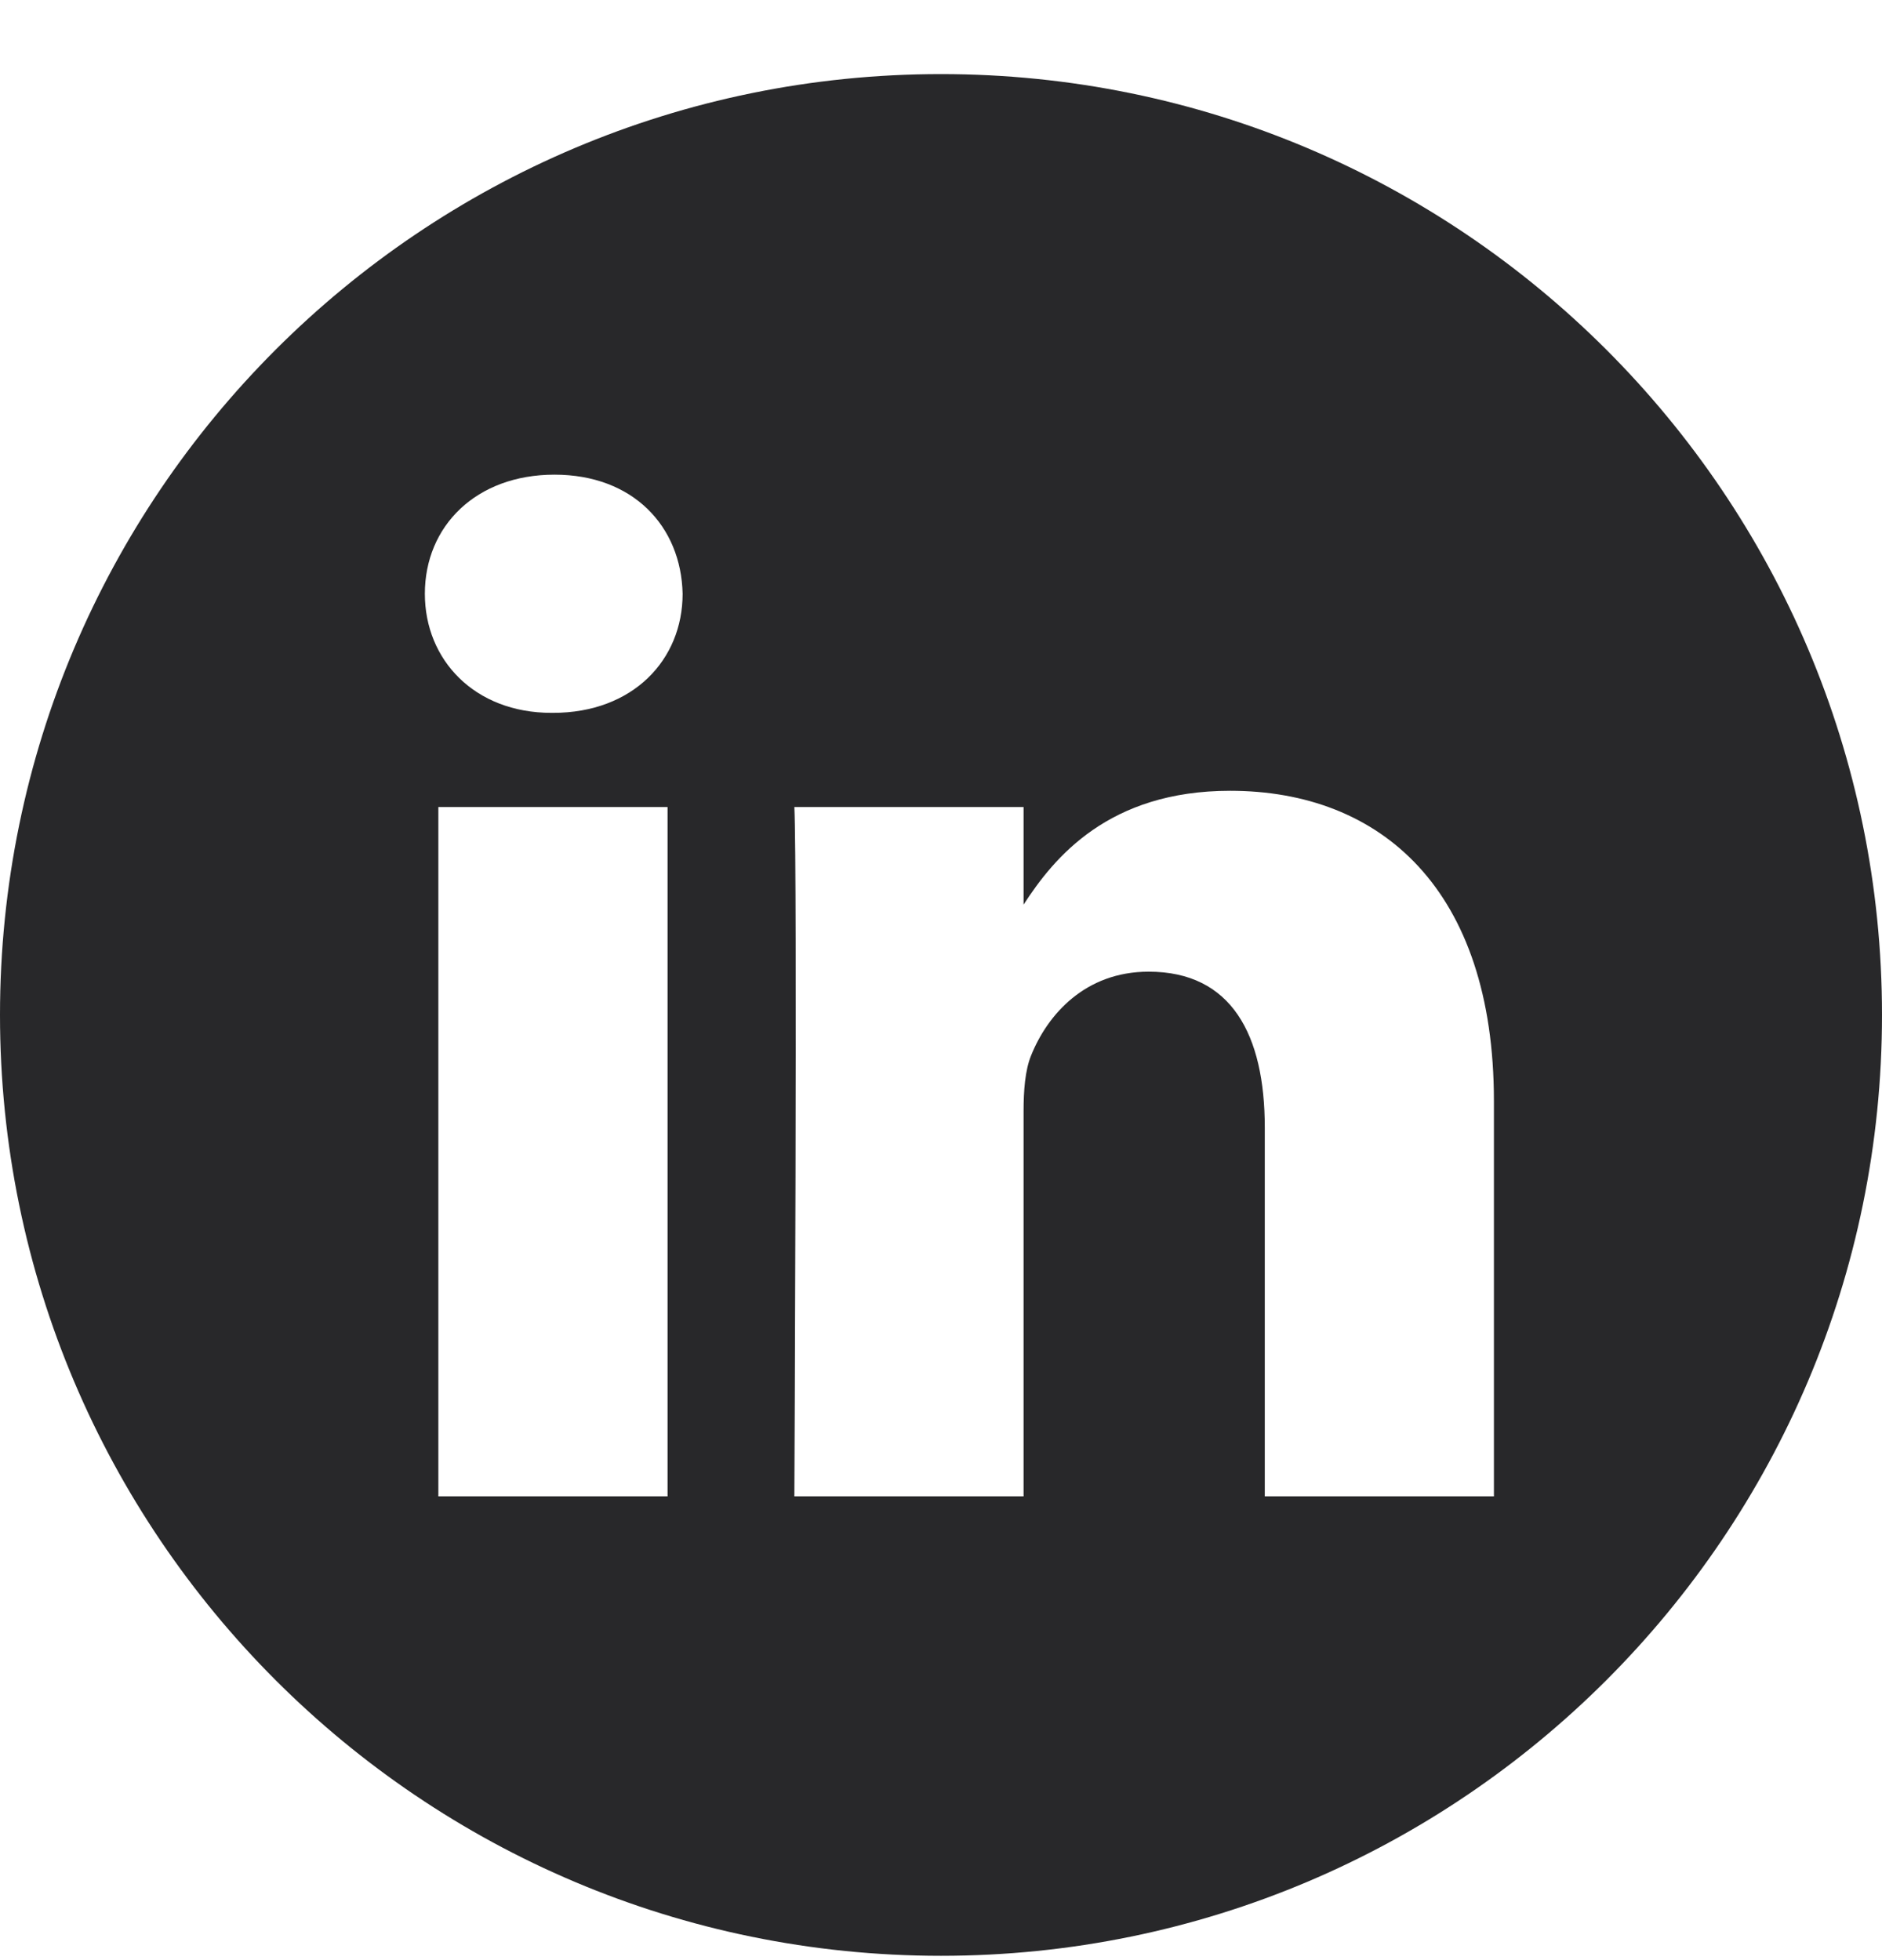<svg width="24" height="25" viewBox="0 0 24 25" fill="none" xmlns="http://www.w3.org/2000/svg">
<g id="Frame" clip-path="url(#clip0_201_2915)">
<path id="Vector" d="M12 0.945C5.374 0.945 0 6.318 0 12.945C0 19.571 5.374 24.945 12 24.945C18.626 24.945 24 19.571 24 12.945C24 6.318 18.626 0.945 12 0.945ZM8.513 19.085H5.59V10.293H8.513V19.085ZM7.052 9.092H7.033C6.052 9.092 5.418 8.417 5.418 7.573C5.418 6.71 6.071 6.054 7.071 6.054C8.071 6.054 8.686 6.71 8.705 7.573C8.705 8.417 8.071 9.092 7.052 9.092ZM19.051 19.085H16.129V14.381C16.129 13.199 15.706 12.393 14.648 12.393C13.841 12.393 13.36 12.937 13.149 13.462C13.072 13.65 13.053 13.912 13.053 14.175V19.085H10.13C10.13 19.085 10.169 11.118 10.13 10.293H13.053V11.538C13.441 10.938 14.136 10.086 15.687 10.086C17.609 10.086 19.051 11.343 19.051 14.044V19.085Z" fill="#28282A"/>
</g>
<defs>
<clipPath id="clip0_201_2915">
<rect width="24" height="24" fill="white" transform="translate(0 0.945)"/>
</clipPath>
</defs>
</svg>
